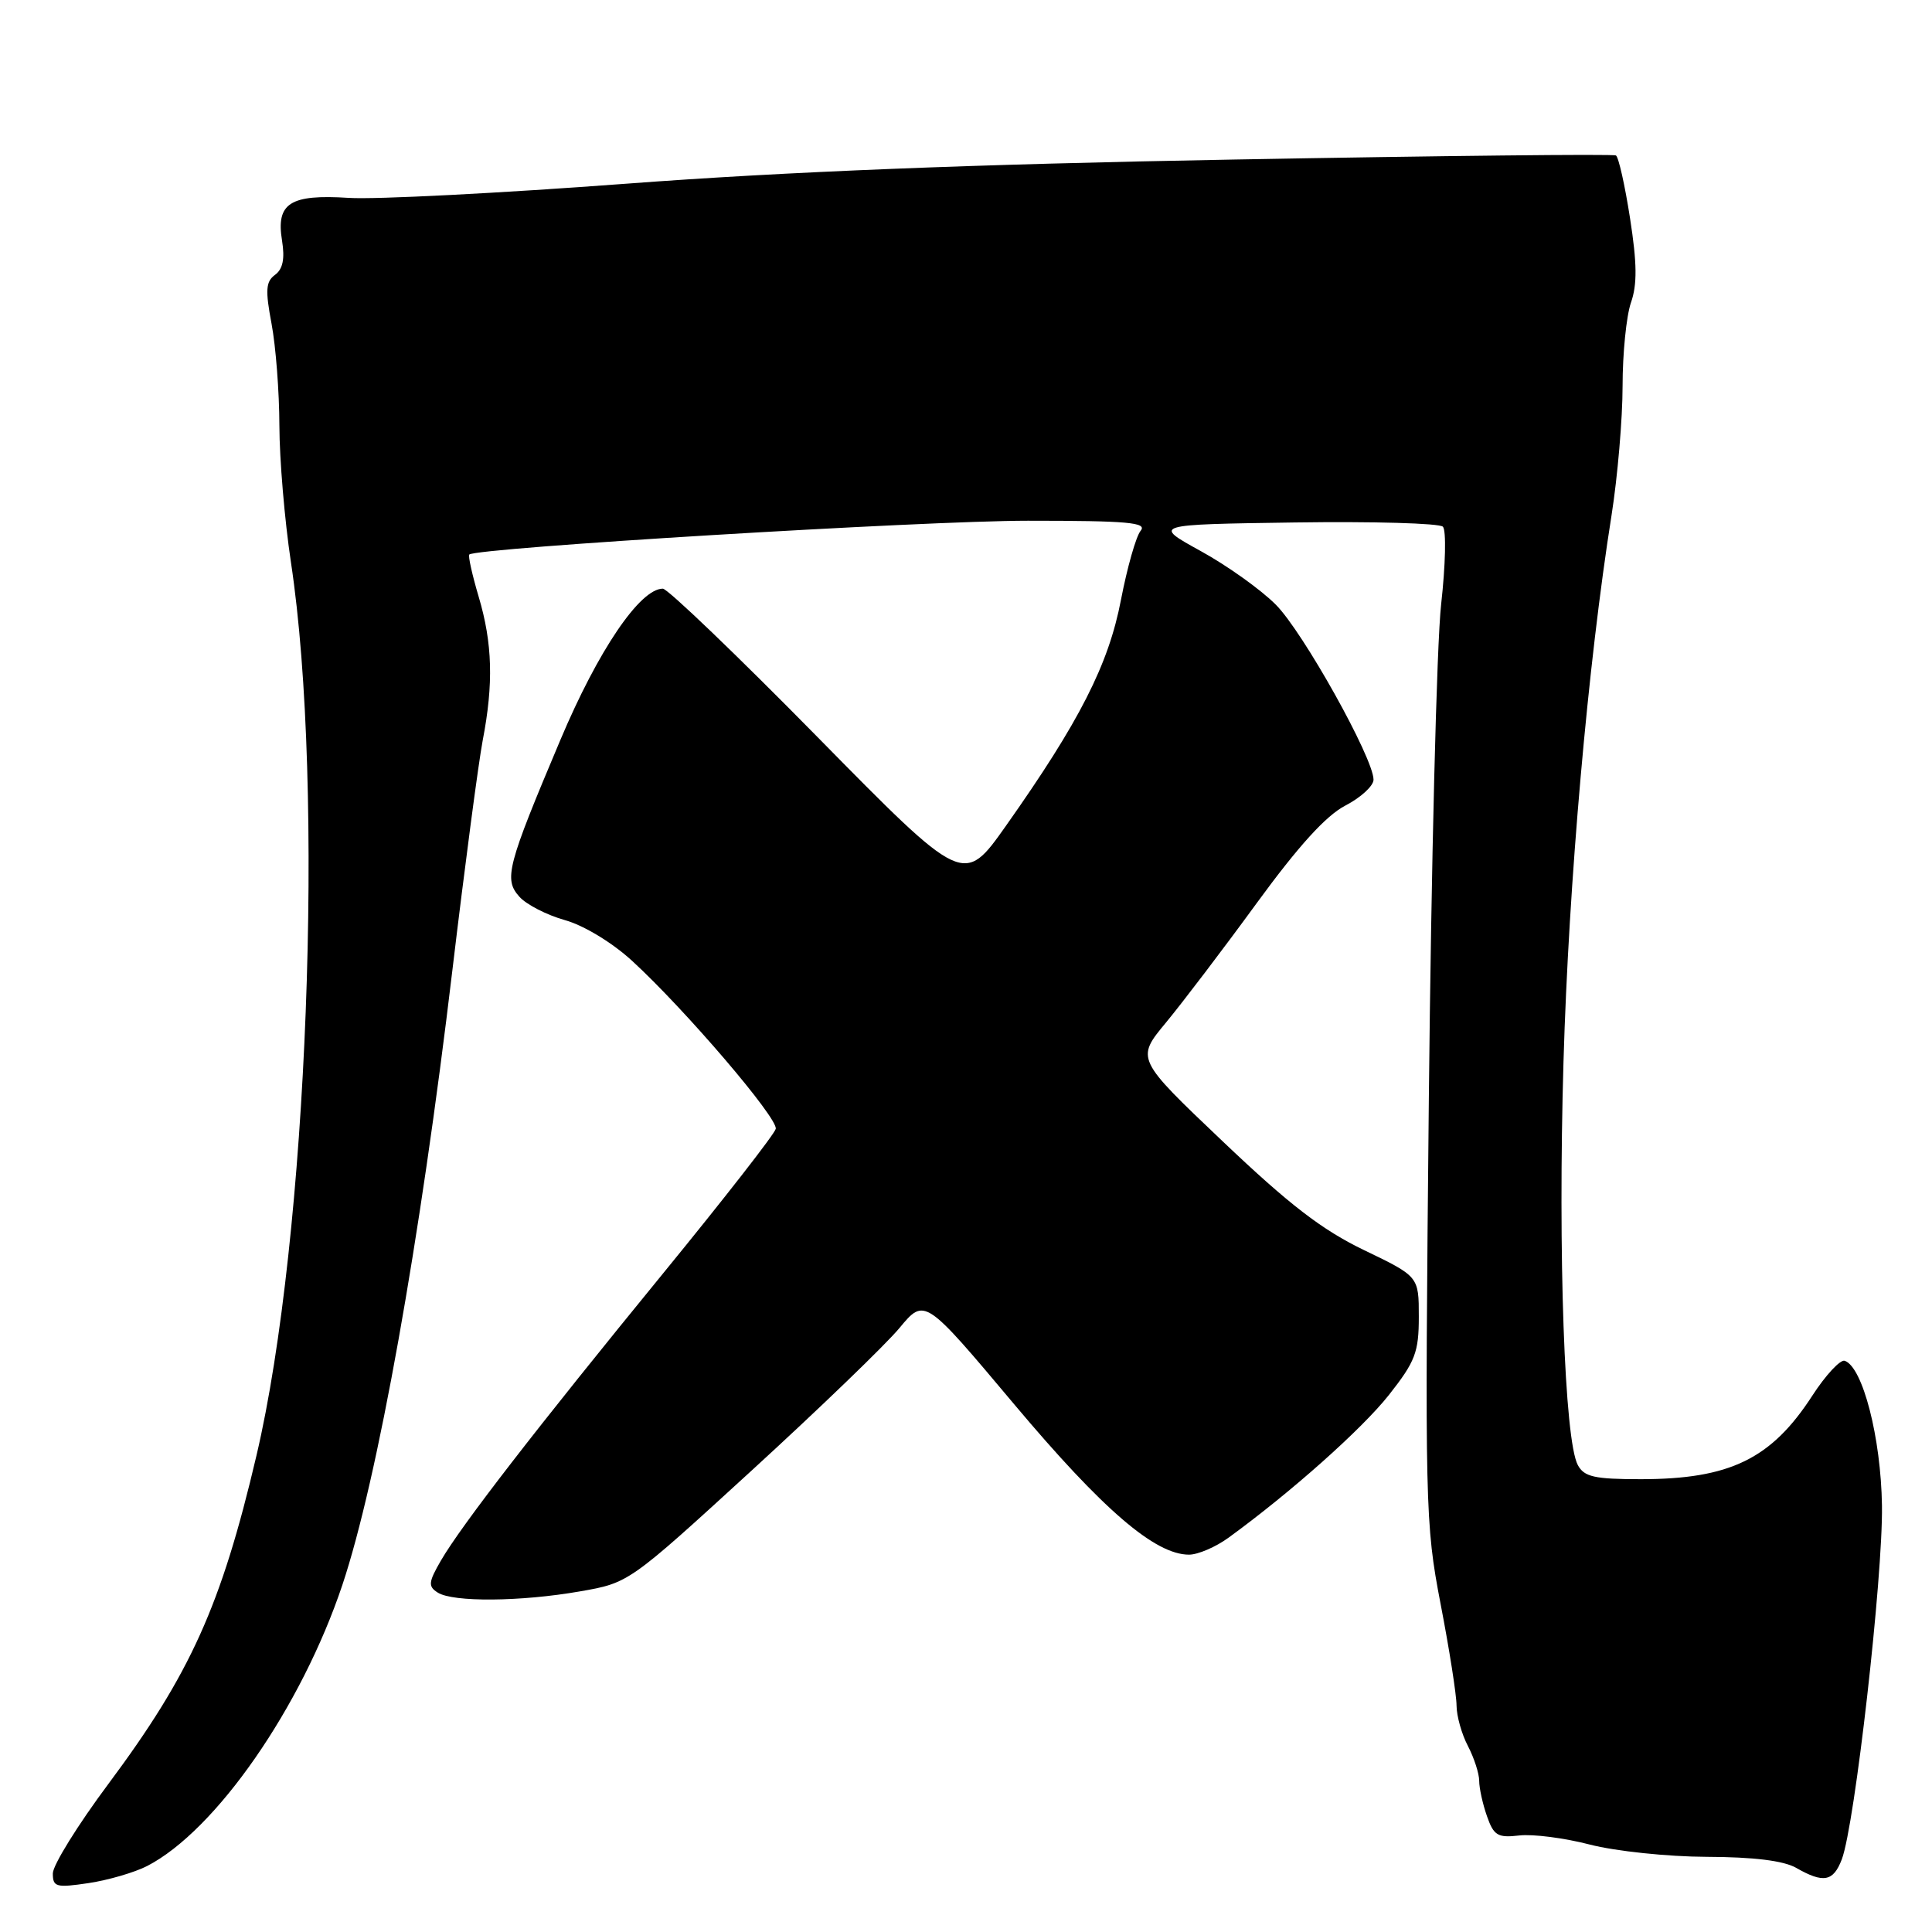 <?xml version="1.0" encoding="UTF-8" standalone="no"?>
<!DOCTYPE svg PUBLIC "-//W3C//DTD SVG 1.1//EN" "http://www.w3.org/Graphics/SVG/1.1/DTD/svg11.dtd" >
<svg xmlns="http://www.w3.org/2000/svg" xmlns:xlink="http://www.w3.org/1999/xlink" version="1.1" viewBox="0 0 256 256">
 <g >
 <path fill="currentColor"
d=" M 19.49 247.26 C 28.59 242.57 39.94 226.22 45.37 210.00 C 50.03 196.04 55.66 164.61 59.95 128.50 C 61.59 114.75 63.40 101.08 63.96 98.11 C 65.41 90.60 65.26 85.23 63.43 79.08 C 62.57 76.18 62.01 73.66 62.18 73.48 C 63.08 72.59 122.32 69.00 136.20 69.00 C 149.47 69.00 152.05 69.23 151.14 70.33 C 150.53 71.07 149.36 75.20 148.53 79.50 C 146.89 88.06 143.05 95.60 133.29 109.43 C 127.69 117.35 127.69 117.35 108.34 97.68 C 97.69 86.85 88.46 78.00 87.83 78.00 C 84.80 78.00 79.25 86.19 74.25 98.05 C 67.18 114.79 66.73 116.50 68.83 118.83 C 69.75 119.86 72.46 121.25 74.85 121.92 C 77.36 122.62 81.12 124.90 83.76 127.32 C 90.77 133.75 103.12 148.19 102.79 149.58 C 102.63 150.27 95.94 158.85 87.92 168.66 C 71.04 189.31 61.13 202.12 58.42 206.79 C 56.76 209.66 56.71 210.21 58.01 211.03 C 60.04 212.31 68.97 212.24 76.83 210.87 C 83.33 209.74 83.33 209.74 99.59 194.86 C 108.54 186.67 117.36 178.17 119.19 175.96 C 122.52 171.95 122.52 171.95 134.39 186.08 C 146.11 200.03 153.05 206.00 157.55 206.00 C 158.73 206.00 161.09 204.99 162.79 203.75 C 171.08 197.72 180.45 189.37 184.03 184.85 C 187.53 180.41 188.00 179.19 188.00 174.48 C 188.00 169.14 188.00 169.14 180.75 165.65 C 175.18 162.97 170.84 159.63 162.01 151.23 C 150.51 140.30 150.51 140.30 154.51 135.48 C 156.70 132.83 162.11 125.72 166.52 119.67 C 172.04 112.11 175.70 108.07 178.27 106.74 C 180.32 105.68 182.00 104.13 182.00 103.31 C 182.00 100.47 172.64 83.70 169.04 80.11 C 167.06 78.12 162.57 74.92 159.07 73.00 C 152.72 69.50 152.72 69.50 171.54 69.23 C 181.89 69.08 190.73 69.33 191.19 69.79 C 191.65 70.25 191.54 74.87 190.96 80.06 C 190.37 85.25 189.64 114.70 189.33 145.50 C 188.79 199.61 188.84 201.87 190.88 212.50 C 192.05 218.55 193.00 224.62 193.00 226.00 C 193.01 227.38 193.68 229.79 194.51 231.36 C 195.33 232.94 196.00 235.01 196.00 235.97 C 196.00 236.92 196.46 239.03 197.03 240.65 C 197.93 243.23 198.46 243.54 201.31 243.21 C 203.10 243.00 207.31 243.54 210.68 244.42 C 214.06 245.29 220.97 246.02 226.14 246.04 C 232.36 246.06 236.34 246.55 238.00 247.50 C 241.62 249.57 242.92 249.33 244.05 246.37 C 245.77 241.85 249.51 208.93 249.37 199.50 C 249.24 190.51 246.82 181.11 244.43 180.31 C 243.85 180.12 241.91 182.20 240.13 184.95 C 234.70 193.33 229.20 196.00 217.39 196.00 C 211.27 196.00 209.91 195.69 209.07 194.13 C 207.30 190.83 206.43 166.17 207.17 140.72 C 207.86 117.00 210.41 87.98 213.54 68.26 C 214.34 63.18 215.00 55.48 215.00 51.16 C 215.00 46.84 215.50 41.86 216.11 40.10 C 216.95 37.71 216.92 34.89 215.99 28.93 C 215.31 24.55 214.47 20.80 214.12 20.60 C 213.78 20.39 191.00 20.64 163.50 21.14 C 128.89 21.76 104.11 22.75 83.00 24.34 C 66.22 25.60 49.67 26.45 46.21 26.22 C 38.43 25.72 36.56 26.92 37.37 31.87 C 37.76 34.29 37.48 35.66 36.44 36.42 C 35.22 37.31 35.14 38.44 35.98 42.89 C 36.54 45.85 37.01 51.92 37.02 56.39 C 37.03 60.85 37.72 69.00 38.55 74.50 C 43.07 104.38 40.77 164.04 33.98 192.88 C 29.31 212.77 25.23 221.79 14.36 236.38 C 10.31 241.81 7.00 247.15 7.00 248.24 C 7.00 250.04 7.44 250.16 11.74 249.52 C 14.34 249.13 17.83 248.11 19.49 247.26 Z "/>
</g>
</svg>